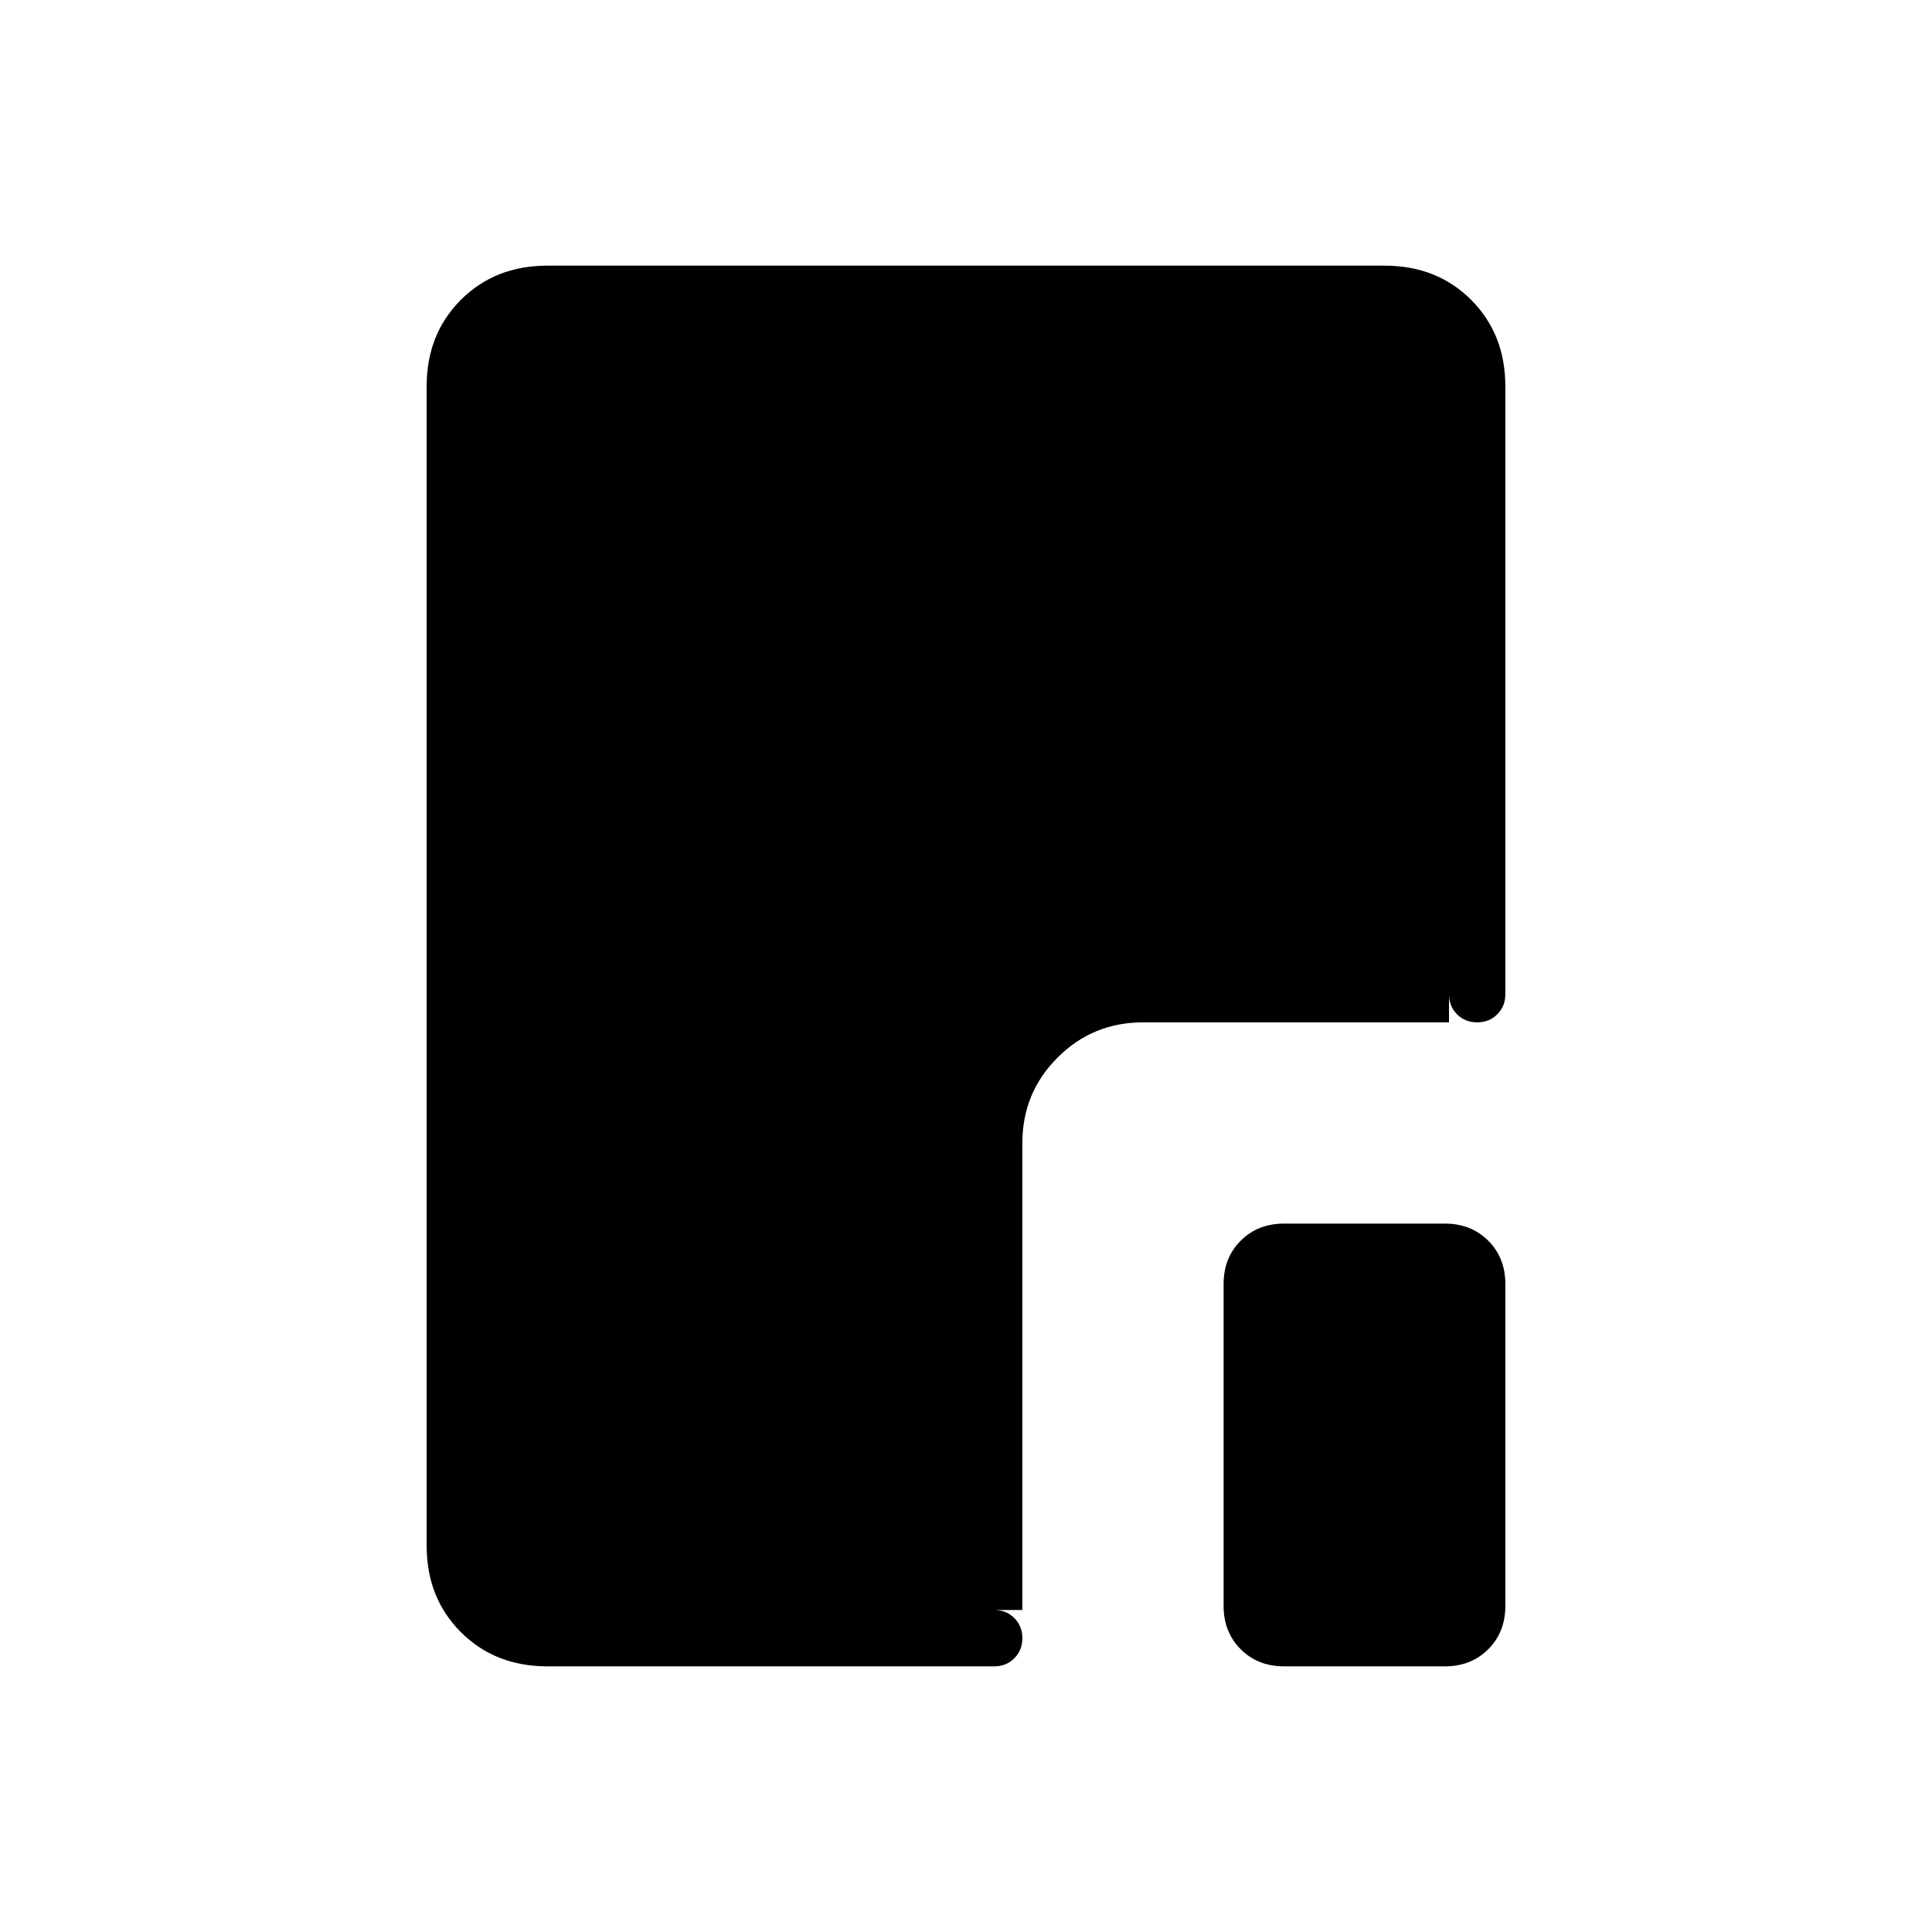 <svg xmlns="http://www.w3.org/2000/svg" height="24" viewBox="0 96 960 960" width="24"><path d="M272 924q-26 0-43-17t-17-43V288q0-26 17-43t43-17h416q26 0 43 17t17 43v302q0 6-4 10t-10 4q-6 0-10-4t-4-10V288q0-14-9-23t-23-9H272q-14 0-23 9t-9 23v576q0 14 9 23t23 9h222q6 0 10 4t4 10q0 6-4 10t-10 4H272Zm366 0q-13 0-21.5-8.5T608 894V734q0-13 8.5-21.5T638 704h80q13 0 21.5 8.5T748 734v160q0 13-8.5 21.5T718 924h-80Zm-130-28H272q-14 0-23-9t-9-23V288q0-14 9-23t23-9h416q14 0 23 9t9 23v316H568q-25 0-42.5 17.5T508 664v232Z"/></svg>